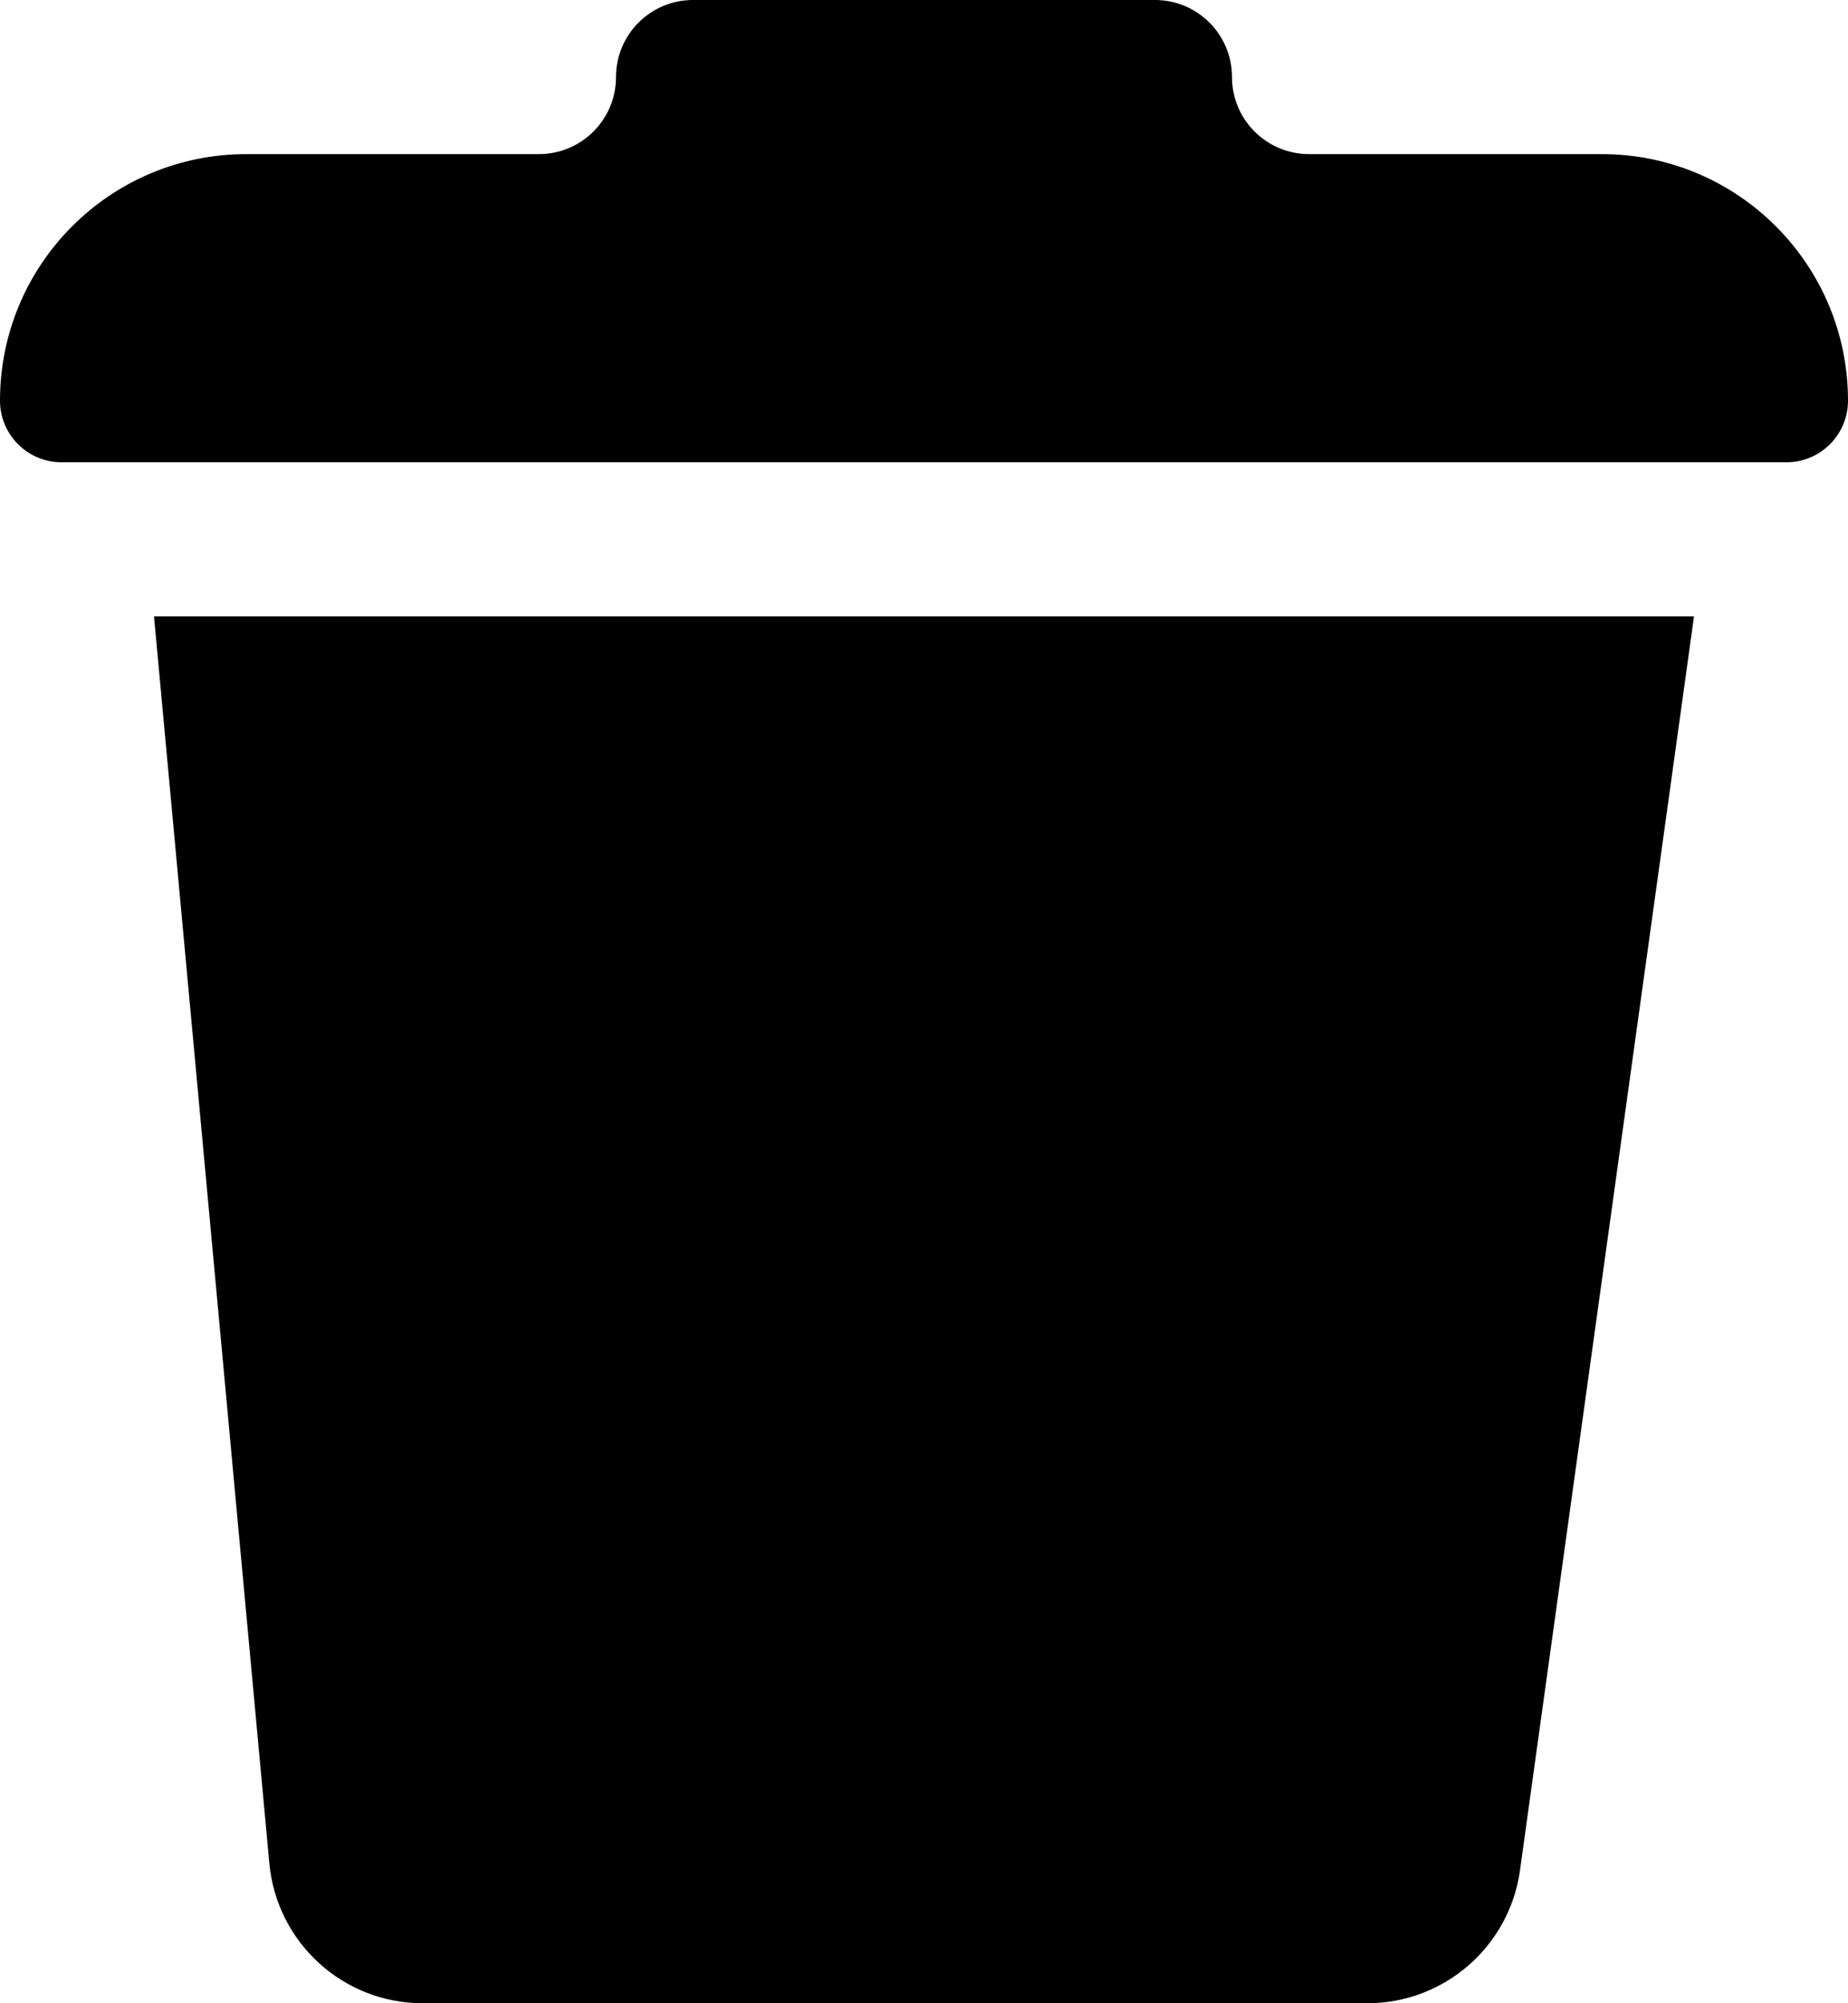 <svg width="12" height="13" viewBox="0 0 12 13" fill="none" xmlns="http://www.w3.org/2000/svg">
<path d="M3.5 1H1.6C0.716 1 0 1.716 0 2.6C0 2.821 0.179 3 0.4 3H11.6C11.821 3 12 2.821 12 2.6C12 1.716 11.284 1 10.4 1H8.5C8.224 1 8 0.776 8 0.5C8 0.224 7.776 0 7.5 0H4.5C4.224 0 4 0.224 4 0.5C4 0.776 3.776 1 3.5 1Z" fill="black"/>
<path d="M11 4H1L1.749 12.092C1.797 12.607 2.228 13 2.745 13H8.879C9.378 13 9.801 12.632 9.87 12.138L11 4Z" fill="black"/>
</svg>
